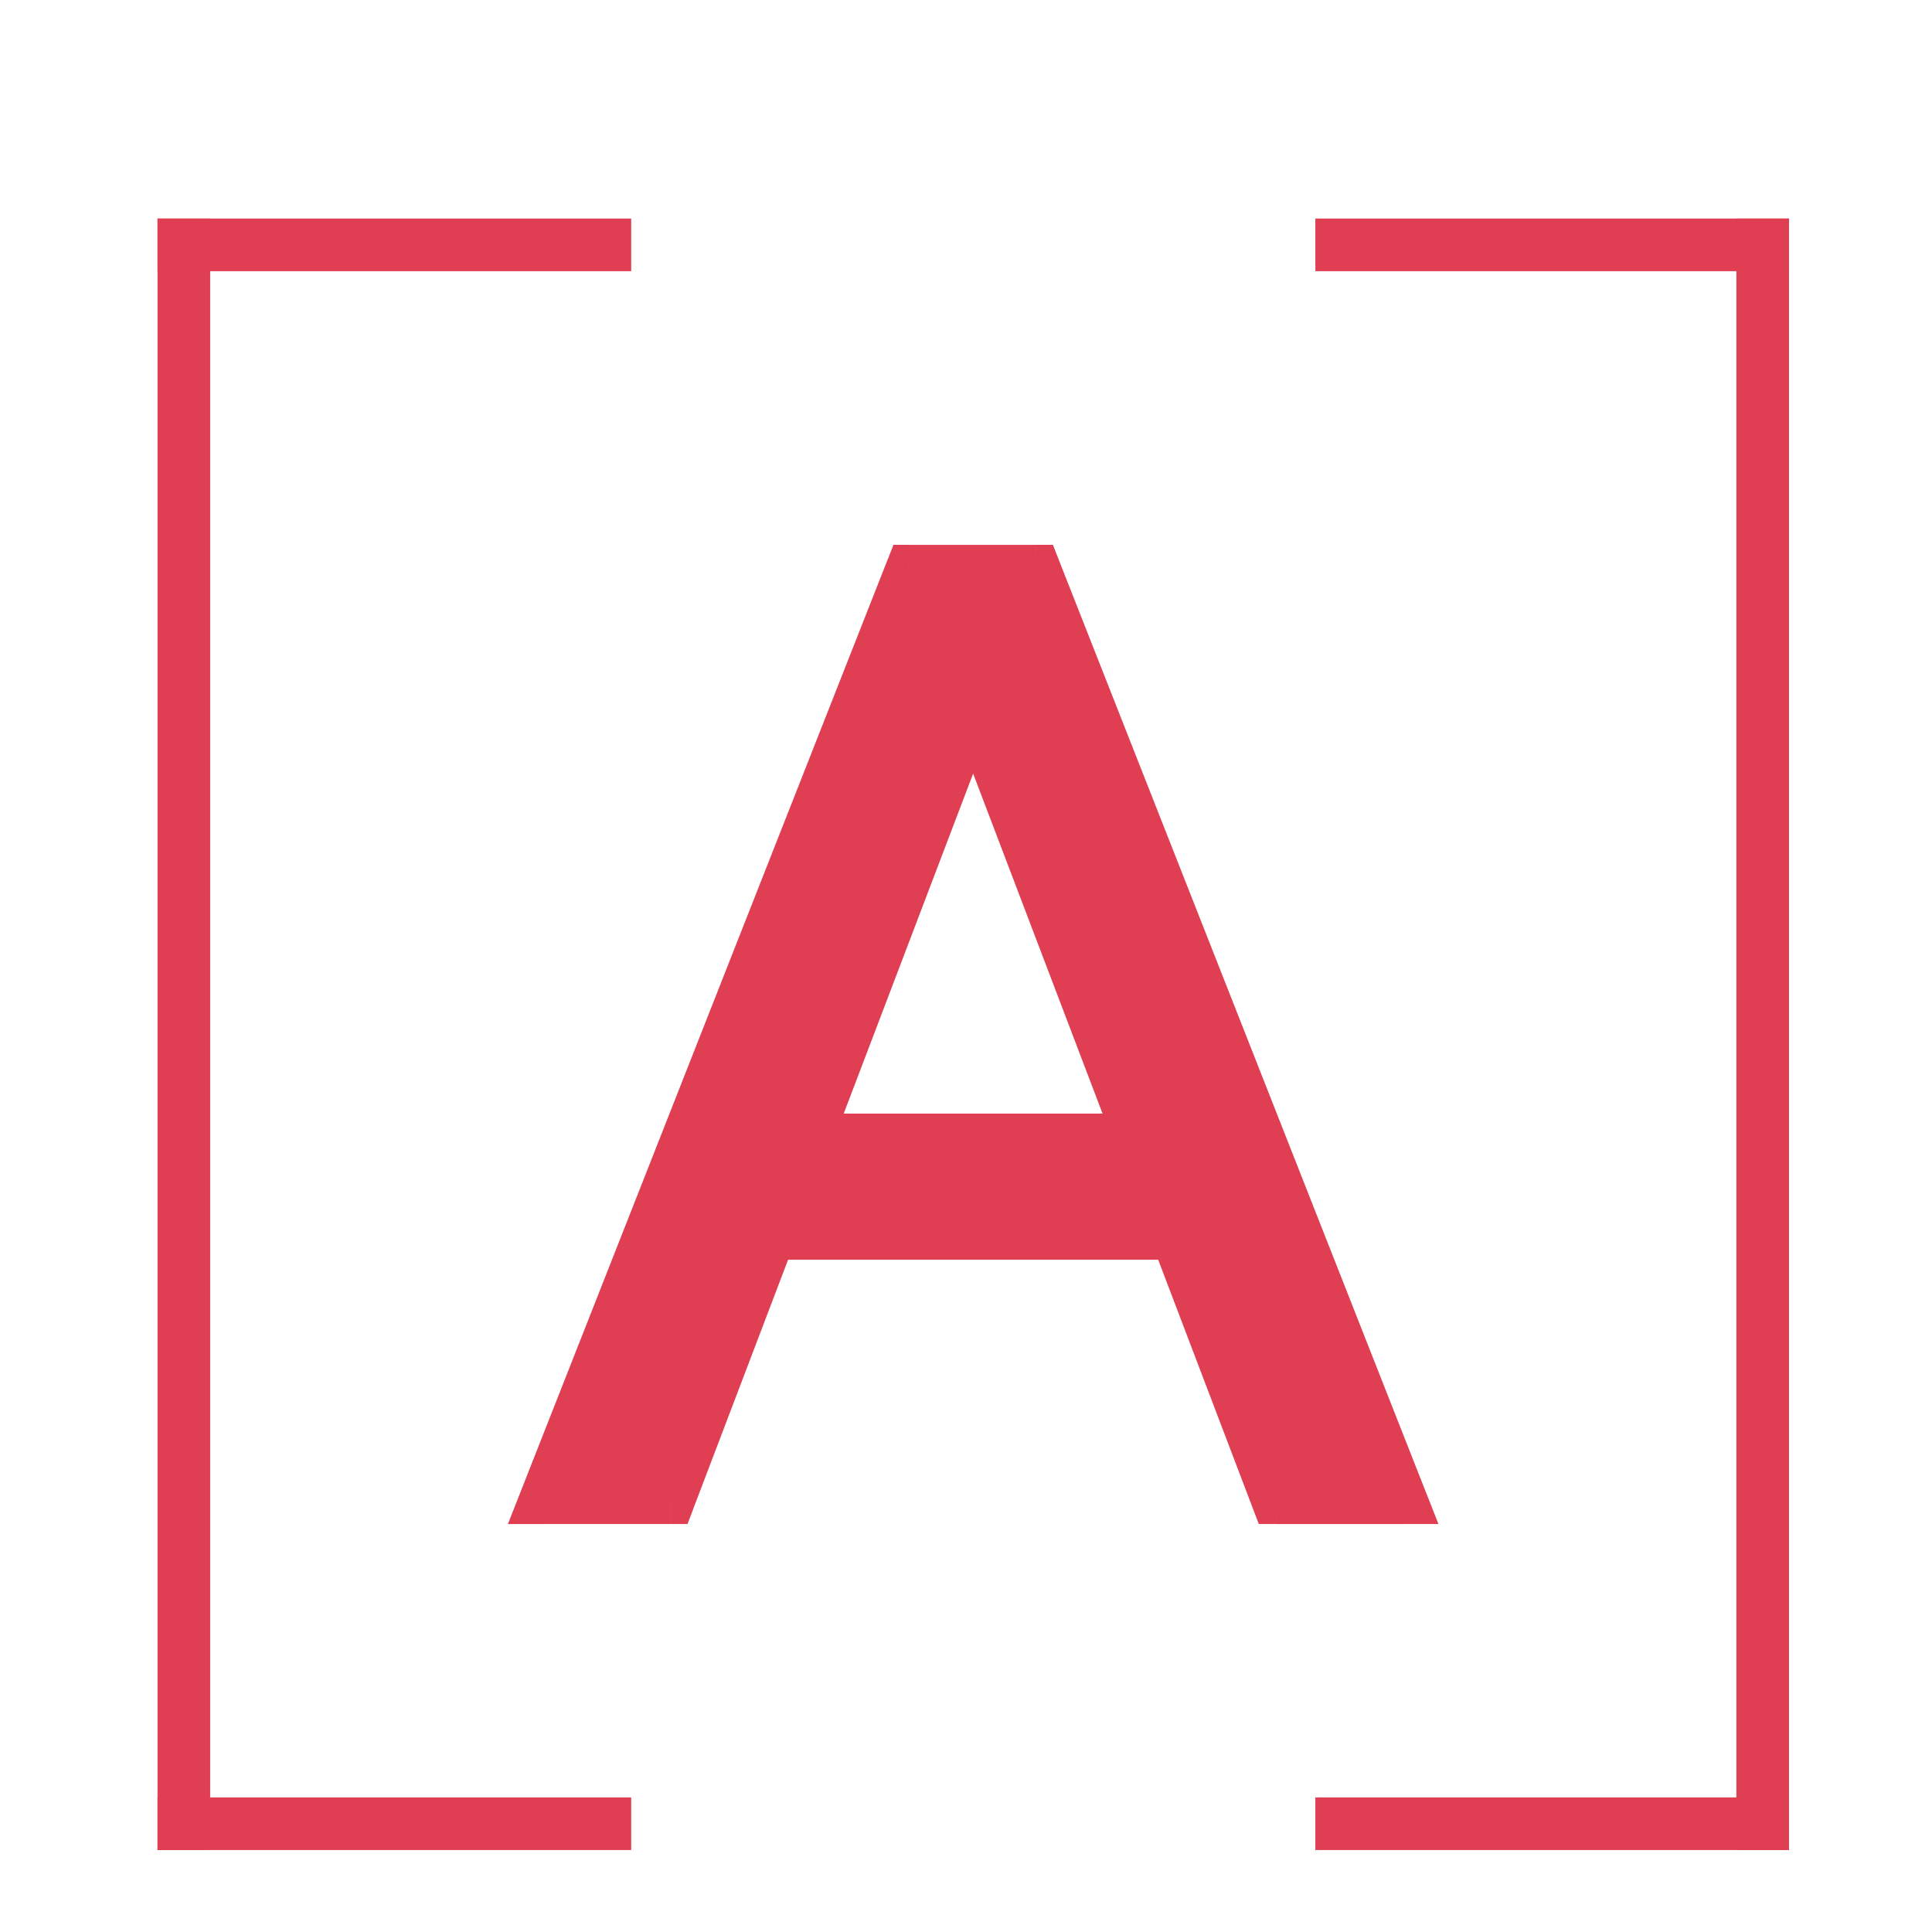 <?xml version="1.0" encoding="UTF-8" standalone="no"?>
<svg
   xmlns:dc="http://purl.org/dc/elements/1.1/"
   xmlns:cc="http://creativecommons.org/ns#"
   xmlns:rdf="http://www.w3.org/1999/02/22-rdf-syntax-ns#"
   xmlns:svg="http://www.w3.org/2000/svg"
   xmlns="http://www.w3.org/2000/svg"
   xmlns:sodipodi="http://sodipodi.sourceforge.net/DTD/sodipodi-0.dtd"
   xmlns:inkscape="http://www.inkscape.org/namespaces/inkscape"
   width="63"
   height="63"
   viewBox="0 0 63 63"
   fill="none"
   version="1.1"
   id="svg18"
   sodipodi:docname="palmaactiva_isotipo.svg"
   inkscape:version="0.92.3 (2405546, 2018-03-11)">
  <defs
     id="defs22" />
  <sodipodi:namedview
     pagecolor="#ffffff"
     bordercolor="#666666"
     borderopacity="1"
     objecttolerance="10"
     gridtolerance="10"
     guidetolerance="10"
     inkscape:pageopacity="0"
     inkscape:pageshadow="2"
     inkscape:window-width="1920"
     inkscape:window-height="1017"
     id="namedview20"
     showgrid="false"
     inkscape:zoom="3.7460317"
     inkscape:cx="13.35419"
     inkscape:cy="31.696945"
     inkscape:window-x="-8"
     inkscape:window-y="-8"
     inkscape:window-maximized="1"
     inkscape:current-layer="svg18" />
  <g
     transform="matrix(0.419,0,0,0.419,4.906,6.925)"
     id="g5332">
    <g
       transform="matrix(0.934,0,0,0.871,111.541,28.428)"
       id="g1603">
      <g
         style="fill:none"
         id="g1583"
         transform="matrix(2.389,0,0,2.389,3.191,-36.486)">
        <g
           id="g1587">
          <path
             style="fill:#e03e52"
             inkscape:connector-curvature="0"
             d="m -33.197,49.811 h -4.432 l 12.818,-34.909 h 4.364 l 12.818,34.909 h -4.432 l -10.432,-29.386 h -0.273 z m 1.636,-13.636 h 17.864 v 3.75 h -17.864 z"
             id="path1551" />
          <path
             style="fill:#e03e52"
             inkscape:connector-curvature="0"
             d="m -33.197,49.811 v 0.857 h 0.605 l 0.203,-0.57 z m -4.432,0 -0.805,-0.295 -0.423,1.153 h 1.228 z m 12.818,-34.909 v -0.857 h -0.598 l -0.206,0.562 z m 4.364,0 0.805,-0.295 -0.206,-0.562 h -0.598 z m 12.818,34.909 v 0.857 h 1.228 l -0.423,-1.153 z m -4.432,0 -0.808,0.287 0.202,0.57 h 0.605 z m -10.432,-29.386 0.808,-0.287 -0.203,-0.57 h -0.605 z m -0.273,0 v -0.857 h -0.605 l -0.203,0.57 z m -8.796,15.75 v -0.857 h -0.857 v 0.857 z m 17.864,0 h 0.857 v -0.857 h -0.857 z m 0,3.75 v 0.857 h 0.857 v -0.857 z m -17.864,0 h -0.857 v 0.857 h 0.857 z m -1.636,9.029 h -4.432 v 1.714 h 4.432 z m -3.627,1.153 12.818,-34.909 -1.609,-0.591 -12.818,34.909 z m 12.014,-34.347 h 4.364 v -1.714 h -4.364 z m 3.559,-0.562 12.818,34.909 1.609,-0.591 -12.818,-34.909 z m 13.623,33.757 h -4.432 v 1.714 h 4.432 z m -3.624,0.57 -10.432,-29.386 -1.616,0.574 10.432,29.386 z m -11.24,-29.957 h -0.273 v 1.714 h 0.273 z m -1.081,0.57 -10.432,29.386 1.615,0.573 10.432,-29.386 z m -7.988,16.894 h 17.864 v -1.714 h -17.864 z m 17.006,-0.857 v 3.75 h 1.714 v -3.75 z m 0.857,2.893 h -17.864 v 1.714 h 17.864 z m -17.006,0.857 v -3.75 h -1.714 v 3.75 z"
             id="path1553" />
        </g>
      </g>
    </g>
    <g
       id="g1611">
      <path
         style="fill:none;stroke:#e03e52;stroke-width:4.096;stroke-linecap:square"
         inkscape:connector-curvature="0"
         d="M 35.366,2.53 H 2.599"
         id="path1545" />
      <path
         style="fill:none;stroke:#e03e52;stroke-width:4.096;stroke-linecap:square"
         inkscape:connector-curvature="0"
         d="M 2.599,2.53 V 125.404"
         id="path1547" />
      <path
         style="fill:none;stroke:#e03e52;stroke-width:4.096;stroke-linecap:square"
         inkscape:connector-curvature="0"
         d="M 2.599,125.404 H 35.366"
         id="path1549" />
      <path
         style="fill:none;stroke:#e03e52;stroke-width:4.096;stroke-linecap:square"
         inkscape:connector-curvature="0"
         d="M 125.473,2.53 H 92.707"
         id="path1555" />
      <path
         style="fill:none;stroke:#e03e52;stroke-width:4.096;stroke-linecap:square"
         inkscape:connector-curvature="0"
         d="M 125.473,2.53 V 125.404"
         id="path1557" />
      <path
         style="fill:none;stroke:#e03e52;stroke-width:4.096;stroke-linecap:square"
         inkscape:connector-curvature="0"
         d="M 92.707,125.404 H 125.473"
         id="path1559" />
    </g>
  </g>
</svg>
